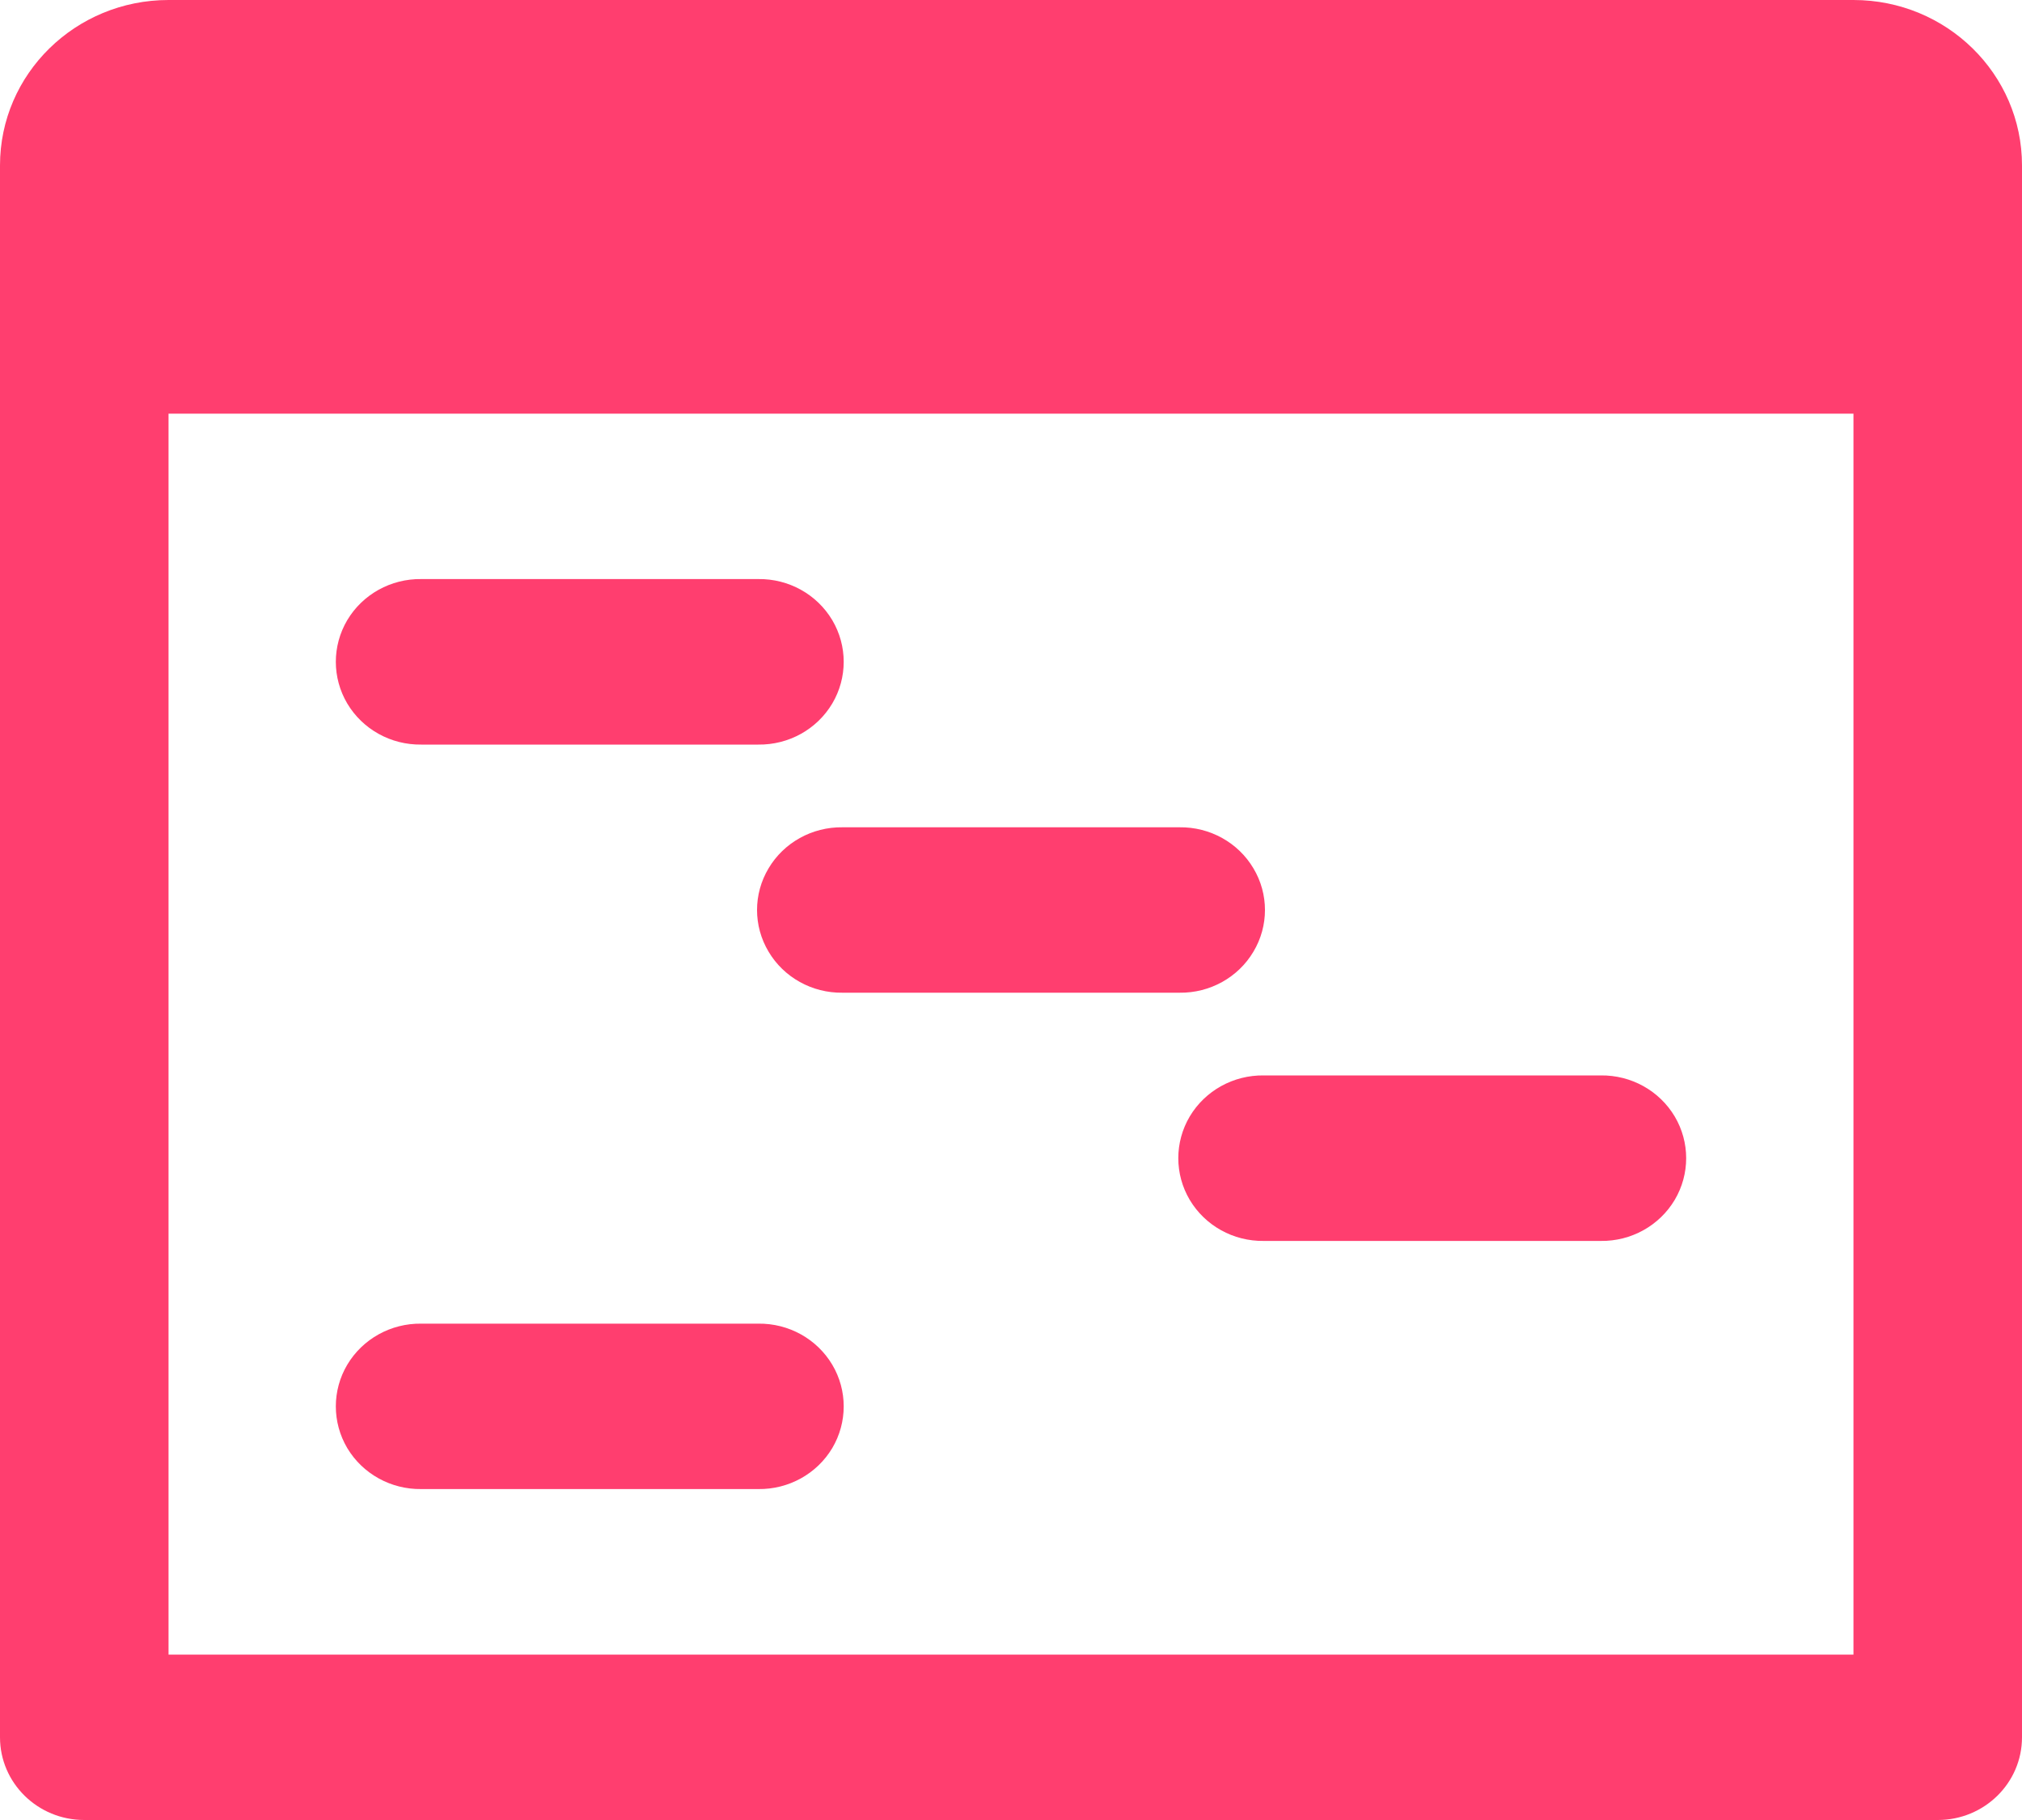 <?xml version="1.0" encoding="UTF-8"?>
<svg width="20px" height="18px" viewBox="0 0 20 18" version="1.1" xmlns="http://www.w3.org/2000/svg" xmlns:xlink="http://www.w3.org/1999/xlink">
    <!-- Generator: sketchtool 53.2 (72643) - https://sketchapp.com -->
    <title>A1D47099-E1BD-4732-97AF-1A37885674ED@svg</title>
    <desc>Created with sketchtool.</desc>
    <g id="03.-project-detail" stroke="none" stroke-width="1" fill="none" fill-rule="evenodd">
        <g id="03.07.01-project-details---planning-filled" transform="translate(-268, -350)">
            <g id="tabbar-[8h]" transform="translate(72, 330)">
                <g id="tab-copy-3" transform="translate(178, 1)">
                    <g id="Group-4" transform="translate(16, 16)">
                        <g id="icon/planning">
                            <rect id="bounding" x="0" y="0" width="24" height="24"></rect>
                            <path d="M3.667,3 C2.746,3 2,3.732 2,4.636 L2,7.091 L2,20.182 C2,20.634 2.373,21 2.833,21 L21.167,21 C21.627,21 22,20.634 22,20.182 L22,6.273 L22,4.636 C22,3.732 21.254,3 20.333,3 L3.667,3 Z M3.667,7.091 L20.333,7.091 L20.333,19.364 L3.667,19.364 L3.667,7.091 Z M6.167,8.727 C5.866,8.723 5.587,8.878 5.435,9.133 C5.284,9.388 5.284,9.703 5.435,9.958 C5.587,10.213 5.866,10.368 6.167,10.364 L9.5,10.364 C9.801,10.368 10.08,10.213 10.232,9.958 C10.383,9.703 10.383,9.388 10.232,9.133 C10.08,8.878 9.801,8.723 9.5,8.727 L6.167,8.727 Z M10.333,11.182 C10.033,11.178 9.753,11.333 9.602,11.588 C9.45,11.842 9.45,12.158 9.602,12.412 C9.753,12.667 10.033,12.822 10.333,12.818 L13.667,12.818 C13.967,12.822 14.247,12.667 14.398,12.412 C14.55,12.158 14.55,11.842 14.398,11.588 C14.247,11.333 13.967,11.178 13.667,11.182 L10.333,11.182 Z M14.5,13.636 C14.199,13.632 13.92,13.787 13.768,14.042 C13.617,14.297 13.617,14.612 13.768,14.867 C13.92,15.122 14.199,15.277 14.5,15.273 L17.833,15.273 C18.134,15.277 18.413,15.122 18.565,14.867 C18.716,14.612 18.716,14.297 18.565,14.042 C18.413,13.787 18.134,13.632 17.833,13.636 L14.5,13.636 Z M6.167,16.091 C5.866,16.087 5.587,16.242 5.435,16.497 C5.284,16.751 5.284,17.067 5.435,17.322 C5.587,17.576 5.866,17.731 6.167,17.727 L9.5,17.727 C9.801,17.731 10.08,17.576 10.232,17.322 C10.383,17.067 10.383,16.751 10.232,16.497 C10.08,16.242 9.801,16.087 9.5,16.091 L6.167,16.091 Z" id="icon" fill="#FF3E6F" fill-rule="nonzero"></path>
                        </g>
                    </g>
                </g>
            </g>
        </g>
    </g>
</svg>